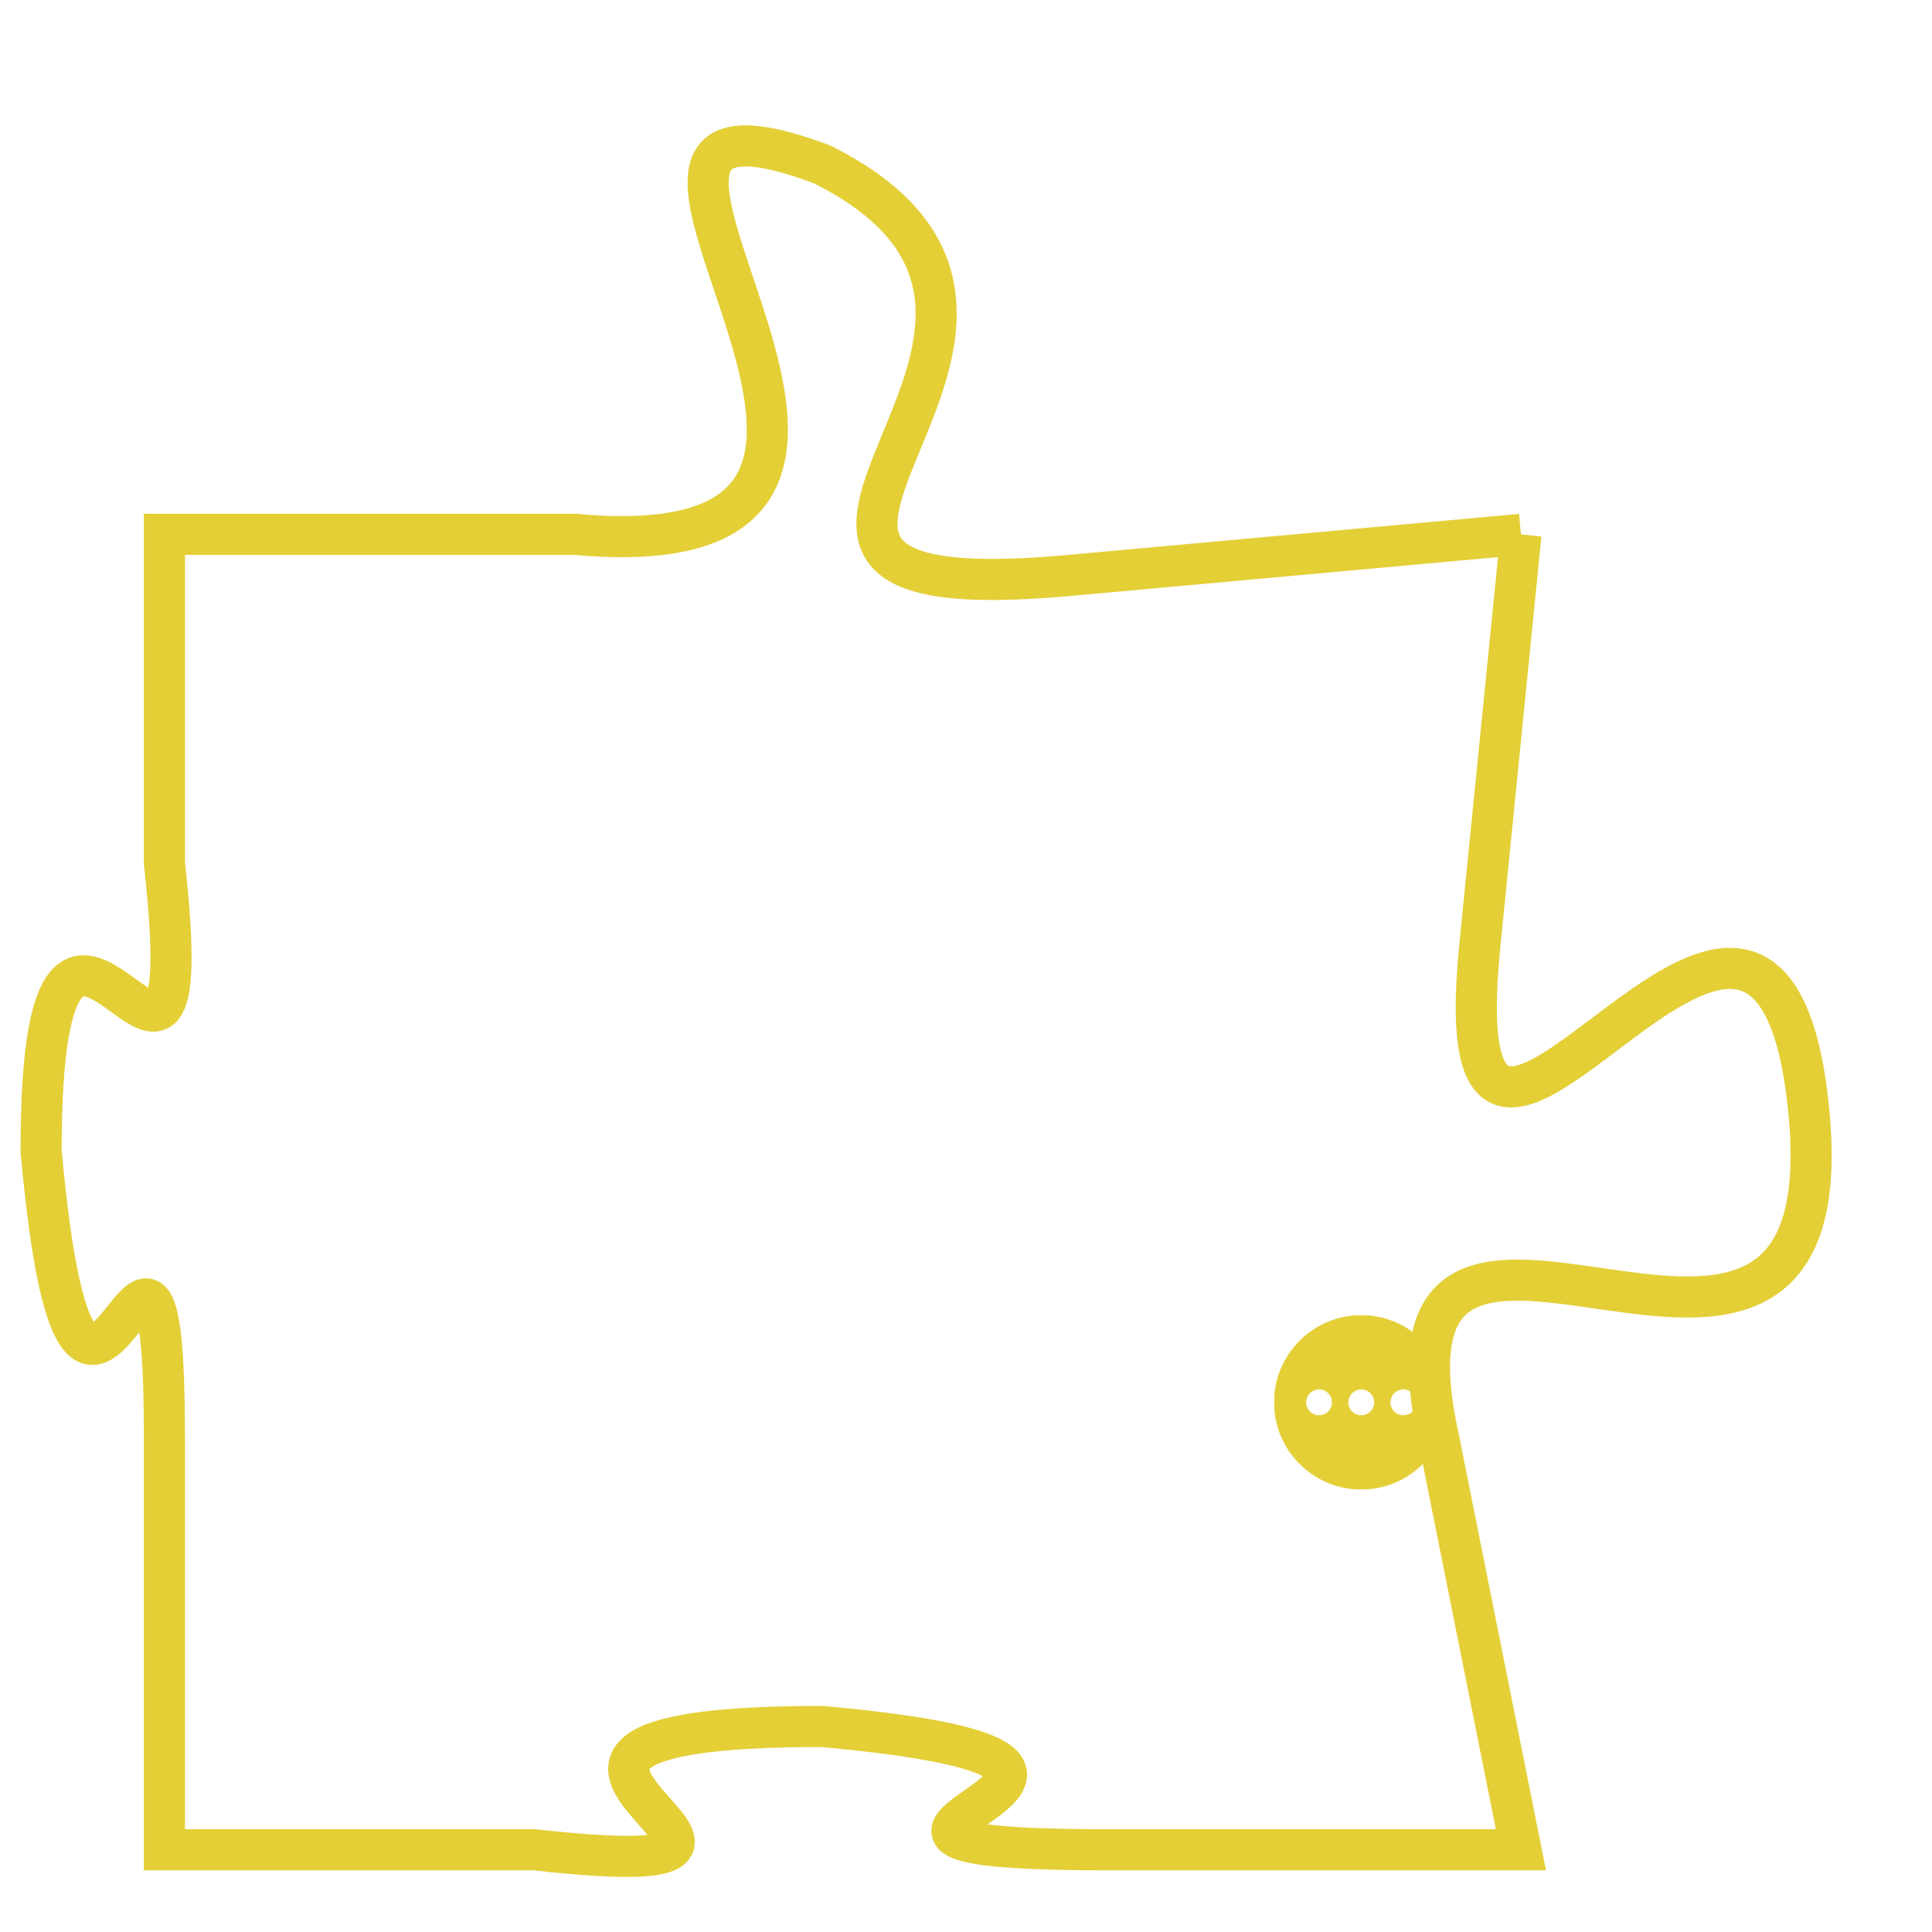 <svg version="1.1" xmlns="http://www.w3.org/2000/svg" xmlns:xlink="http://www.w3.org/1999/xlink" fill="transparent" x="0" y="0" width="350" height="350" preserveAspectRatio="xMinYMin slice"><style type="text/css">.links{fill:transparent;stroke: #E4CF37;}.links:hover{fill:#63D272; opacity:0.4;}</style><defs><g id="allt"><path id="t3693" d="M1782,896 L1771,897 C1760,898 1773,891 1765,887 C1757,884 1770,897 1759,896 L1749,896 1749,896 L1749,904 C1750,913 1746,901 1746,911 C1747,922 1749,909 1749,918 L1749,928 1749,928 L1758,928 C1767,929 1754,925 1765,925 C1776,926 1762,928 1772,928 L1782,928 1782,928 L1780,918 C1778,909 1790,920 1789,910 C1788,900 1780,916 1781,906 L1782,896"/></g><clipPath id="c" clipRule="evenodd" fill="transparent"><use href="#t3693"/></clipPath></defs><svg viewBox="1745 883 46 47" preserveAspectRatio="xMinYMin meet"><svg width="4380" height="2430"><g><image crossorigin="anonymous" x="0" y="0" href="https://nftpuzzle.license-token.com/assets/completepuzzle.svg" width="100%" height="100%" /><g class="links"><use href="#t3693"/></g></g></svg><svg x="1776" y="915" height="9%" width="9%" viewBox="0 0 330 330"><g><a xlink:href="https://nftpuzzle.license-token.com/" class="links"><title>See the most innovative NFT based token software licensing project</title><path fill="#E4CF37" id="more" d="M165,0C74.019,0,0,74.019,0,165s74.019,165,165,165s165-74.019,165-165S255.981,0,165,0z M85,190 c-13.785,0-25-11.215-25-25s11.215-25,25-25s25,11.215,25,25S98.785,190,85,190z M165,190c-13.785,0-25-11.215-25-25 s11.215-25,25-25s25,11.215,25,25S178.785,190,165,190z M245,190c-13.785,0-25-11.215-25-25s11.215-25,25-25 c13.785,0,25,11.215,25,25S258.785,190,245,190z"></path></a></g></svg></svg></svg>